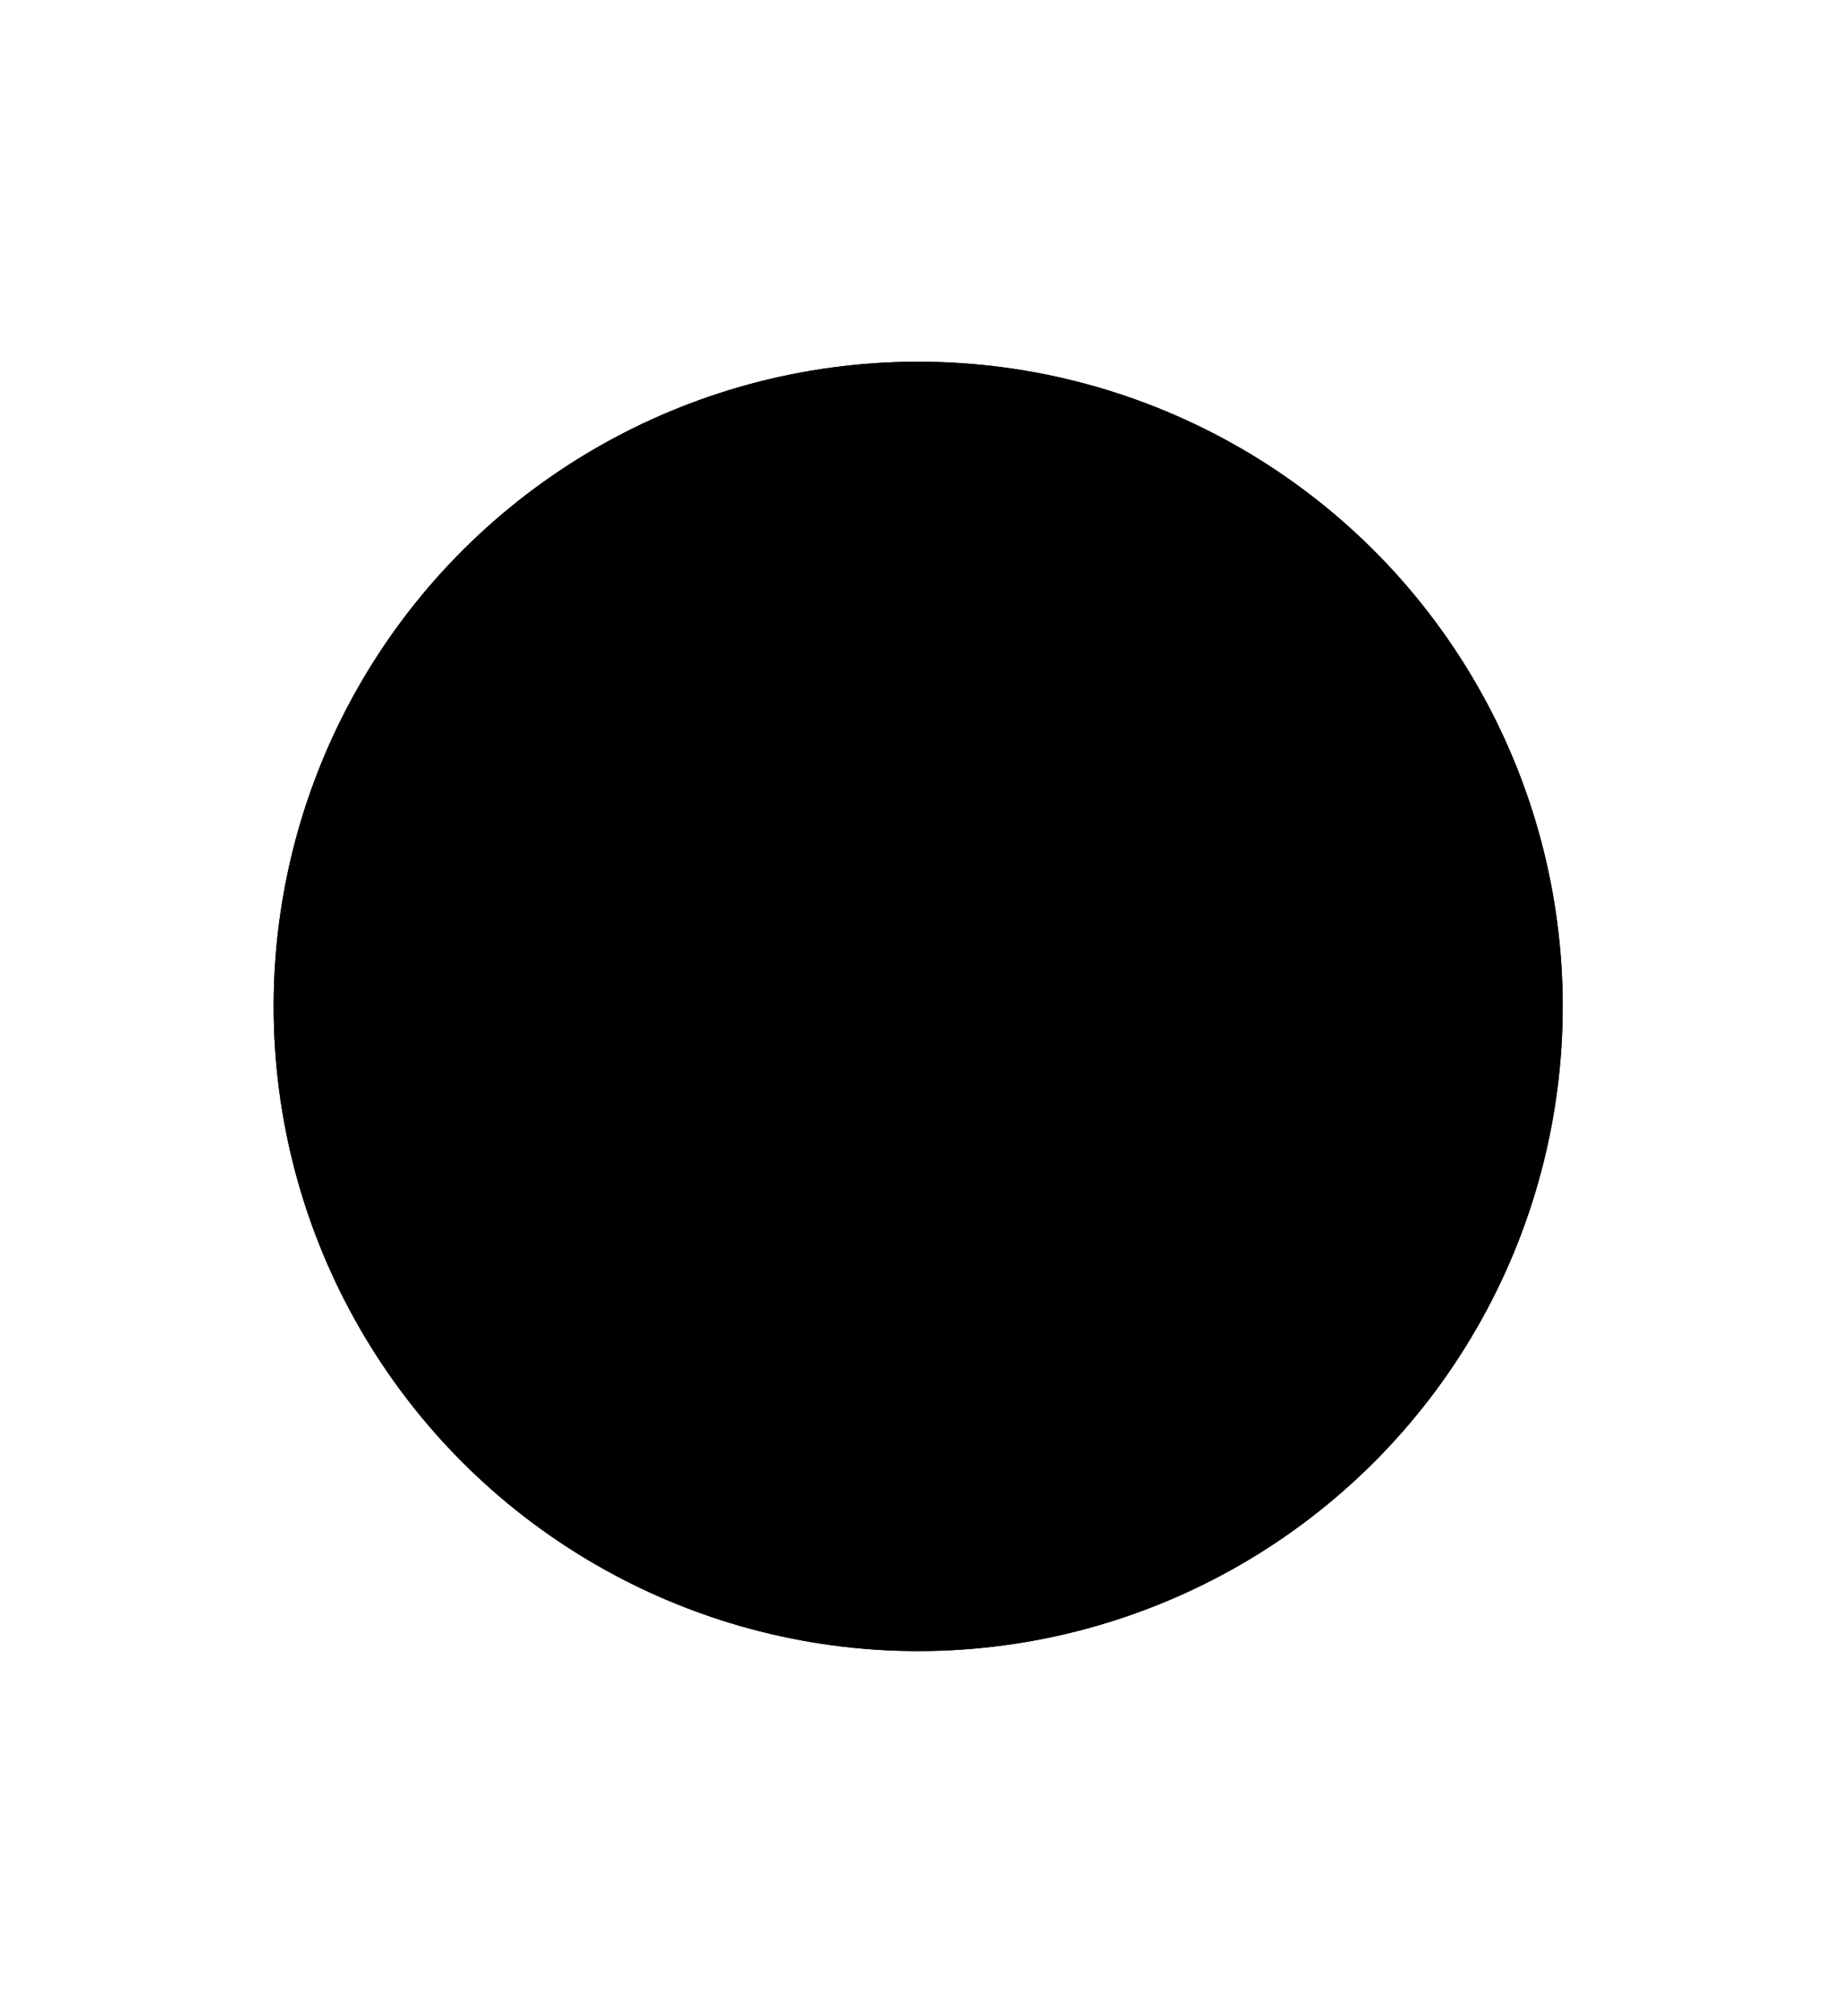 <svg
                    x="0px"
                    y="0px"
                    viewBox="0 0 397.6 435.3"
                    enable-background="new 0 0 397.6 435.3"
                    xml:space="preserve"
                    className="svg"
                >
                    <circle
                        className="circle-bg"
                        cx="198.3"
                        cy="217.3"
                        r="139.2"
                        transform="rotate(270 198.3 217.3)"
                    />

                    <circle
                        className="circle"
                        cx="198.3"
                        cy="217.3"
                        r="139.2"
                        transform="rotate(270 198.3 217.3)"
                    />
                </svg>